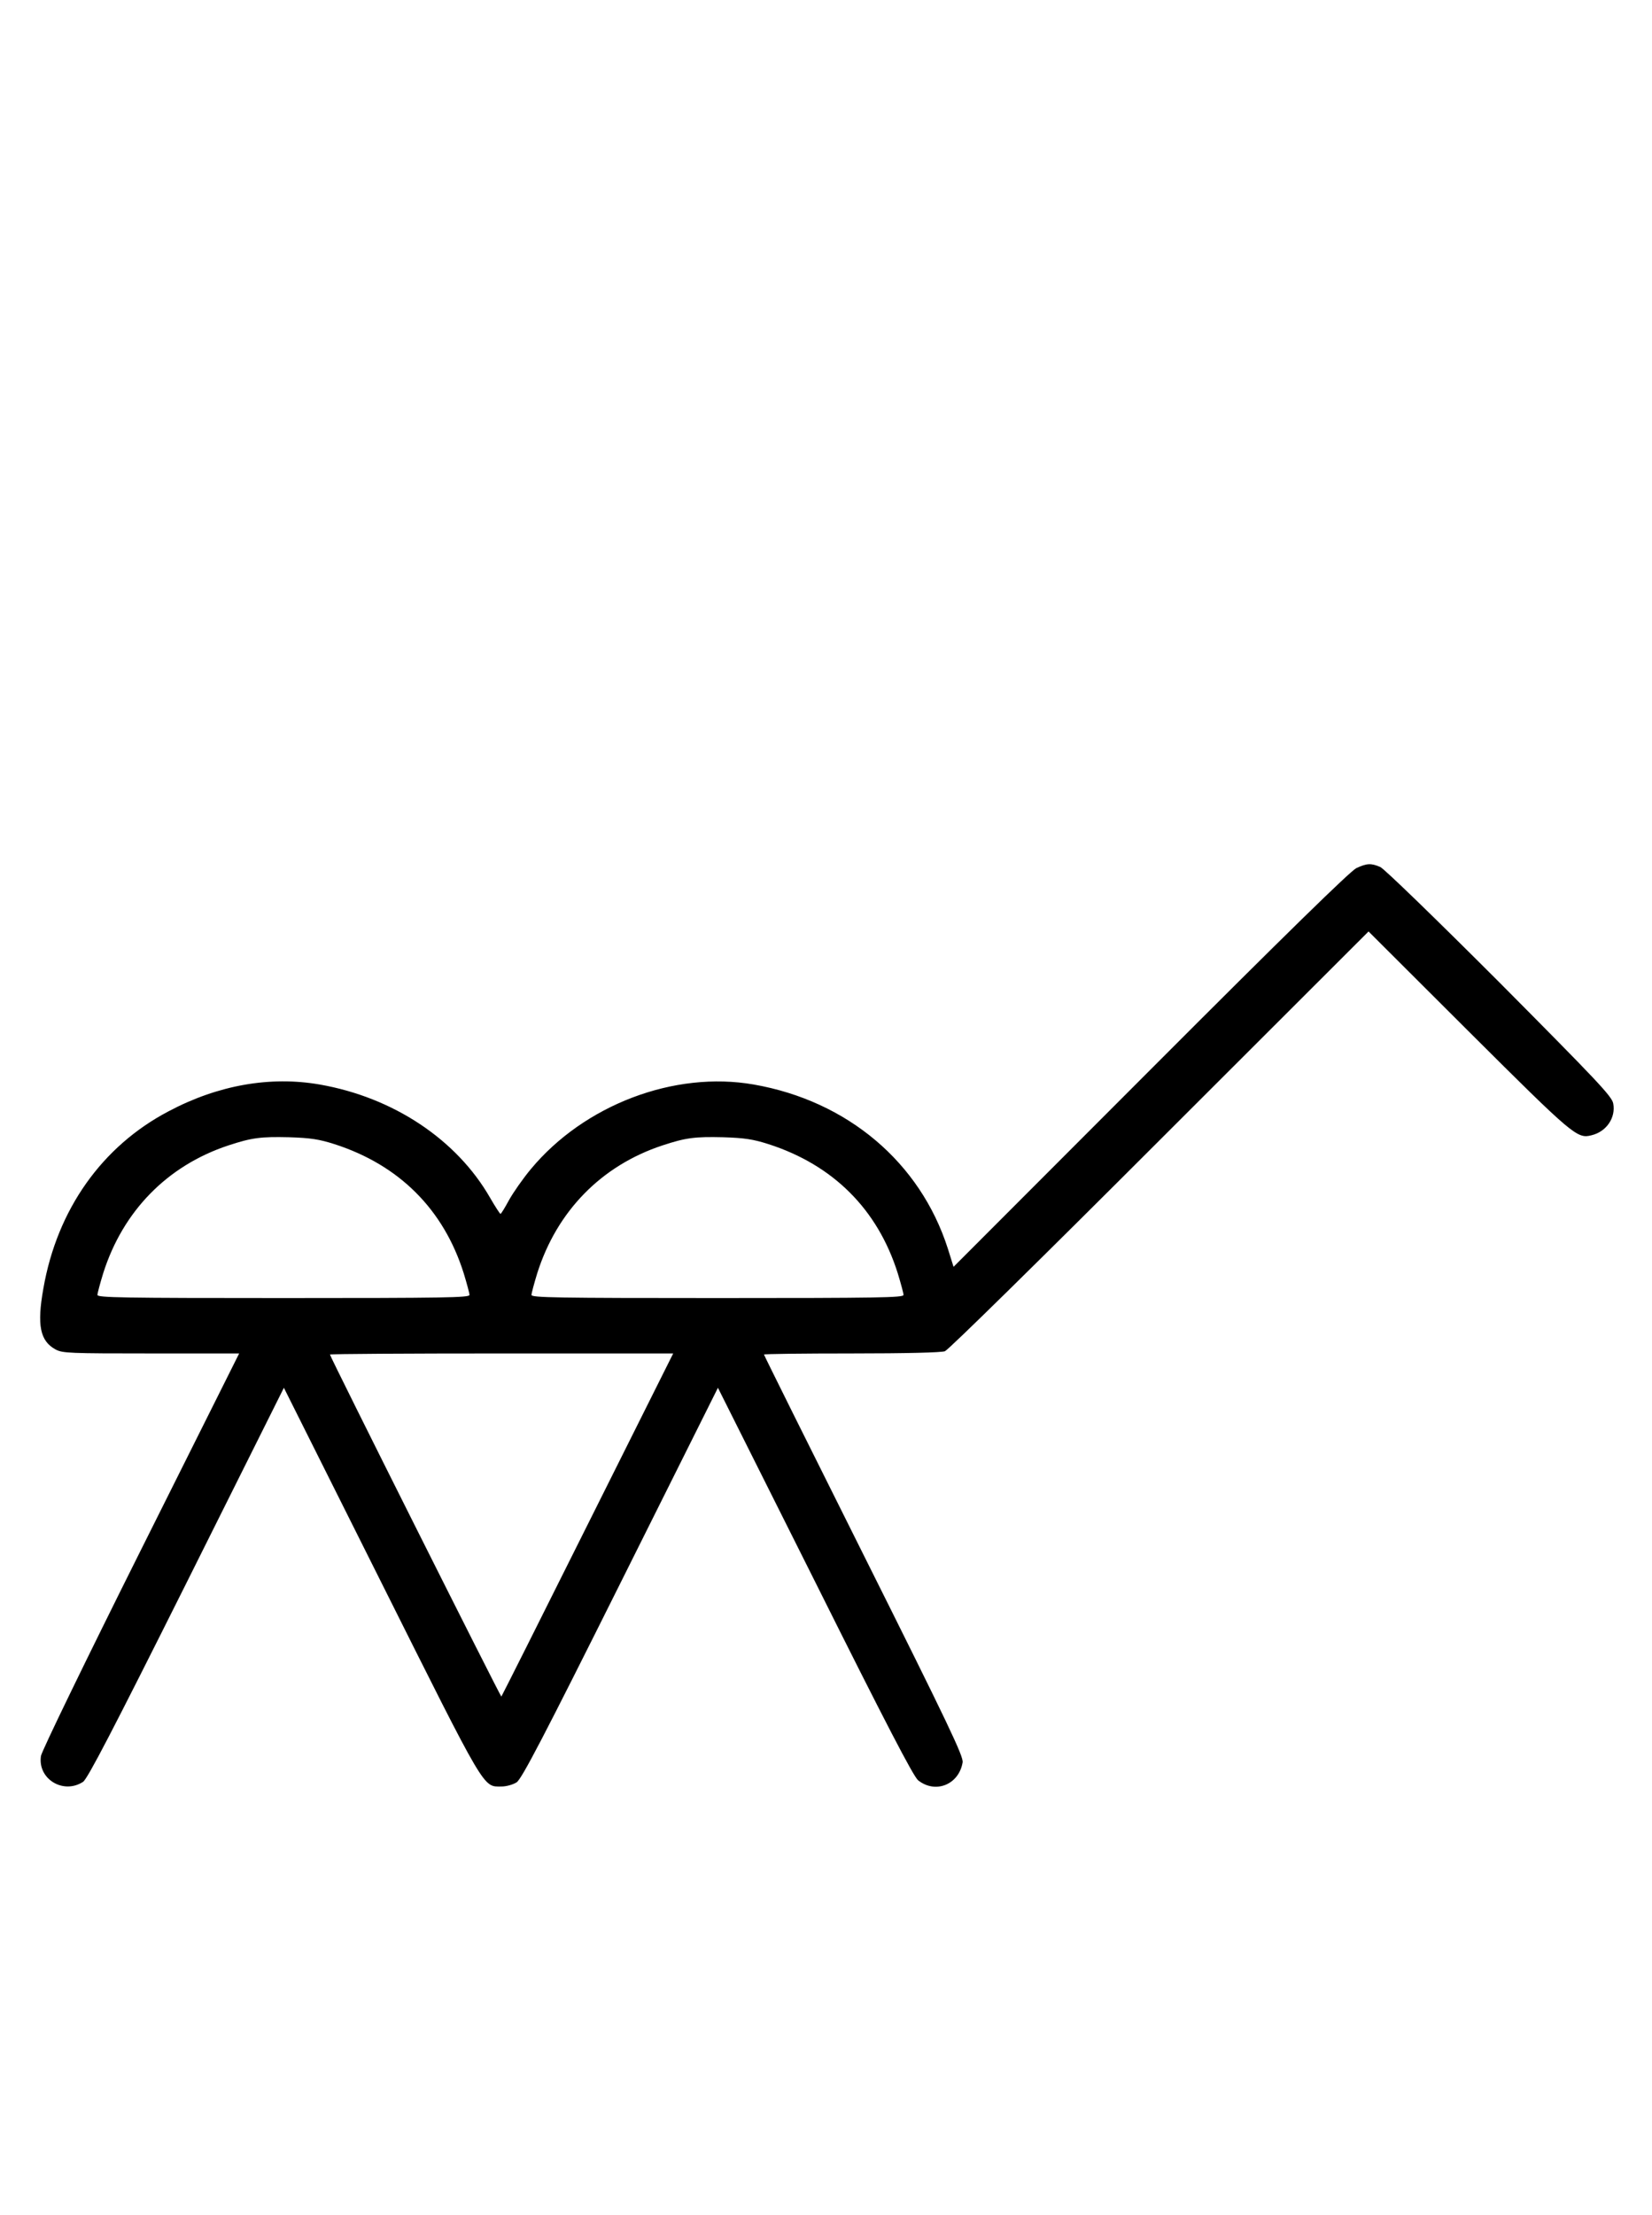 <?xml version="1.0" standalone="no"?>
<!DOCTYPE svg PUBLIC "-//W3C//DTD SVG 20010904//EN"
 "http://www.w3.org/TR/2001/REC-SVG-20010904/DTD/svg10.dtd">
<svg version="1.0" xmlns="http://www.w3.org/2000/svg"
 width="746pt" height="1000pt" viewBox="0 0 746 1000"
 preserveAspectRatio="xMidYMid meet">
<g transform="translate(0,1000) scale(0.1,-0.1)"
fill="#000000" stroke="none">
<path d="M6125 6081 c-27 -13 -320 -299 -929 -909 l-890 -891 -26 83 c-125
389 -453 666 -876 740 -359 63 -766 -92 -1007 -382 -35 -42 -79 -105 -98 -139
-19 -35 -36 -63 -39 -63 -3 1 -24 33 -47 73 -151 263 -437 453 -769 511 -223
39 -459 -2 -683 -121 -301 -158 -503 -444 -565 -799 -30 -167 -15 -238 55
-276 31 -17 65 -18 431 -18 l398 0 -445 -890 c-246 -492 -447 -906 -450 -927
-16 -104 101 -175 190 -117 20 13 134 232 467 898 l440 881 439 -877 c478
-955 459 -923 544 -923 22 0 53 9 68 19 23 15 124 209 469 900 l440 881 438
-874 c321 -643 445 -881 466 -898 78 -62 184 -20 201 81 4 27 -61 164 -446
934 -248 496 -451 904 -451 907 0 3 177 5 394 5 250 0 405 4 423 10 16 6 439
422 970 953 l943 942 452 -451 c473 -471 490 -486 555 -469 67 16 110 79 98
143 -5 32 -74 104 -513 546 -290 290 -521 514 -539 522 -42 18 -60 17 -108 -5z
m-4615 -1246 c292 -94 493 -294 584 -583 14 -46 26 -90 26 -98 0 -12 -113 -14
-840 -14 -727 0 -840 2 -840 14 0 8 12 52 26 98 89 281 290 486 565 577 106
35 147 40 274 37 97 -3 136 -9 205 -31z m1960 0 c292 -94 493 -294 584 -583
14 -46 26 -90 26 -98 0 -12 -113 -14 -840 -14 -727 0 -840 2 -840 14 0 8 12
52 26 98 89 281 290 486 565 577 106 35 147 40 274 37 97 -3 136 -9 205 -31z
m-816 -1717 c-212 -425 -388 -775 -390 -777 -3 -3 -774 1534 -774 1544 0 3
349 5 775 5 l775 0 -386 -772z"/>
</g>
</svg>
